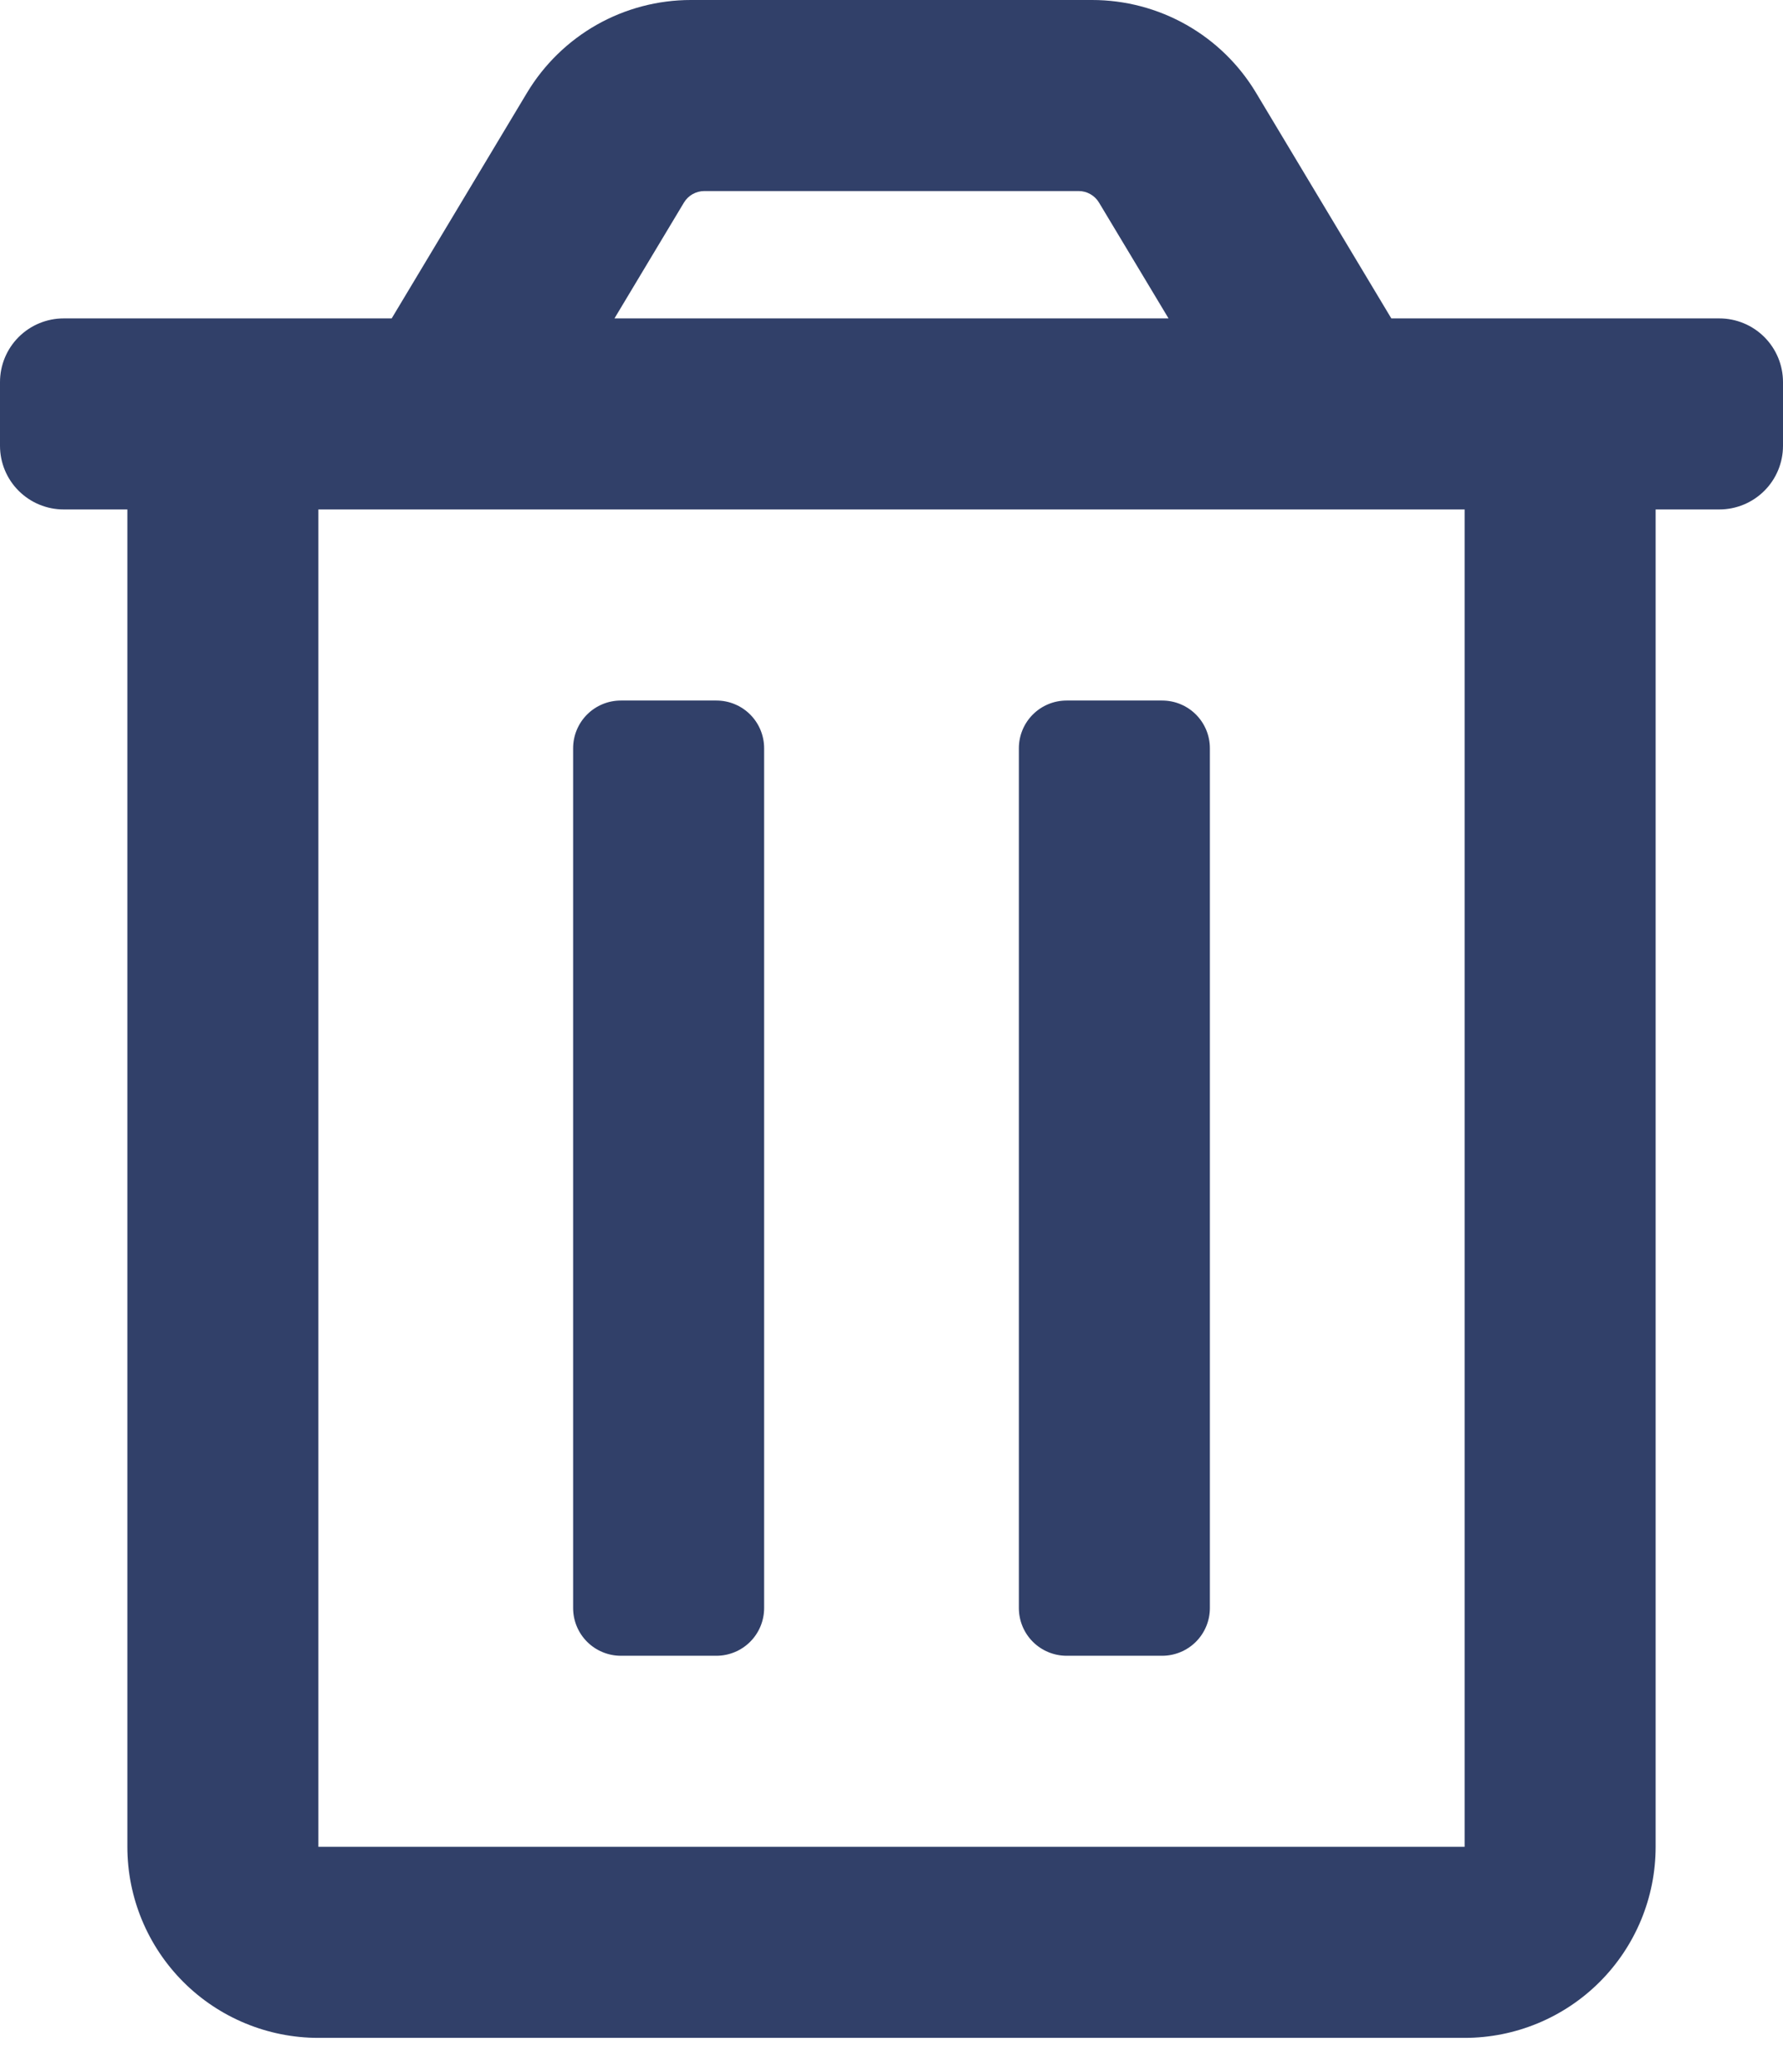 <svg width="37" height="43" viewBox="0 0 37 43" fill="none" xmlns="http://www.w3.org/2000/svg">
<path d="M22.134 34.357H24.116C24.379 34.357 24.631 34.253 24.817 34.067C25.003 33.881 25.107 33.629 25.107 33.366V15.527C25.107 15.264 25.003 15.012 24.817 14.826C24.631 14.64 24.379 14.536 24.116 14.536H22.134C21.871 14.536 21.619 14.64 21.433 14.826C21.247 15.012 21.143 15.264 21.143 15.527V33.366C21.143 33.629 21.247 33.881 21.433 34.067C21.619 34.253 21.871 34.357 22.134 34.357ZM35.679 6.607H28.872L26.064 1.924C25.712 1.337 25.213 0.851 24.617 0.514C24.021 0.177 23.348 -0 22.663 4.49654e-07H14.337C13.652 -4.03671e-05 12.979 0.177 12.383 0.514C11.788 0.852 11.29 1.337 10.937 1.924L8.128 6.607H1.321C0.971 6.607 0.635 6.746 0.387 6.994C0.139 7.242 0 7.578 0 7.929L0 9.25C0 9.6 0.139 9.937 0.387 10.184C0.635 10.432 0.971 10.571 1.321 10.571H2.643V38.321C2.643 39.373 3.061 40.381 3.804 41.125C4.547 41.868 5.556 42.286 6.607 42.286H30.393C31.444 42.286 32.453 41.868 33.196 41.125C33.94 40.381 34.357 39.373 34.357 38.321V10.571H35.679C36.029 10.571 36.365 10.432 36.613 10.184C36.861 9.937 37 9.6 37 9.25V7.929C37 7.578 36.861 7.242 36.613 6.994C36.365 6.746 36.029 6.607 35.679 6.607ZM14.192 4.205C14.236 4.131 14.299 4.07 14.373 4.028C14.448 3.986 14.533 3.964 14.618 3.964H22.382C22.467 3.964 22.552 3.986 22.626 4.028C22.701 4.071 22.763 4.131 22.807 4.205L24.249 6.607H12.751L14.192 4.205ZM30.393 38.321H6.607V10.571H30.393V38.321ZM12.884 34.357H14.866C15.129 34.357 15.381 34.253 15.567 34.067C15.753 33.881 15.857 33.629 15.857 33.366V15.527C15.857 15.264 15.753 15.012 15.567 14.826C15.381 14.64 15.129 14.536 14.866 14.536H12.884C12.621 14.536 12.369 14.64 12.183 14.826C11.997 15.012 11.893 15.264 11.893 15.527V33.366C11.893 33.629 11.997 33.881 12.183 34.067C12.369 34.253 12.621 34.357 12.884 34.357Z" fill="#314069"/>
</svg>

